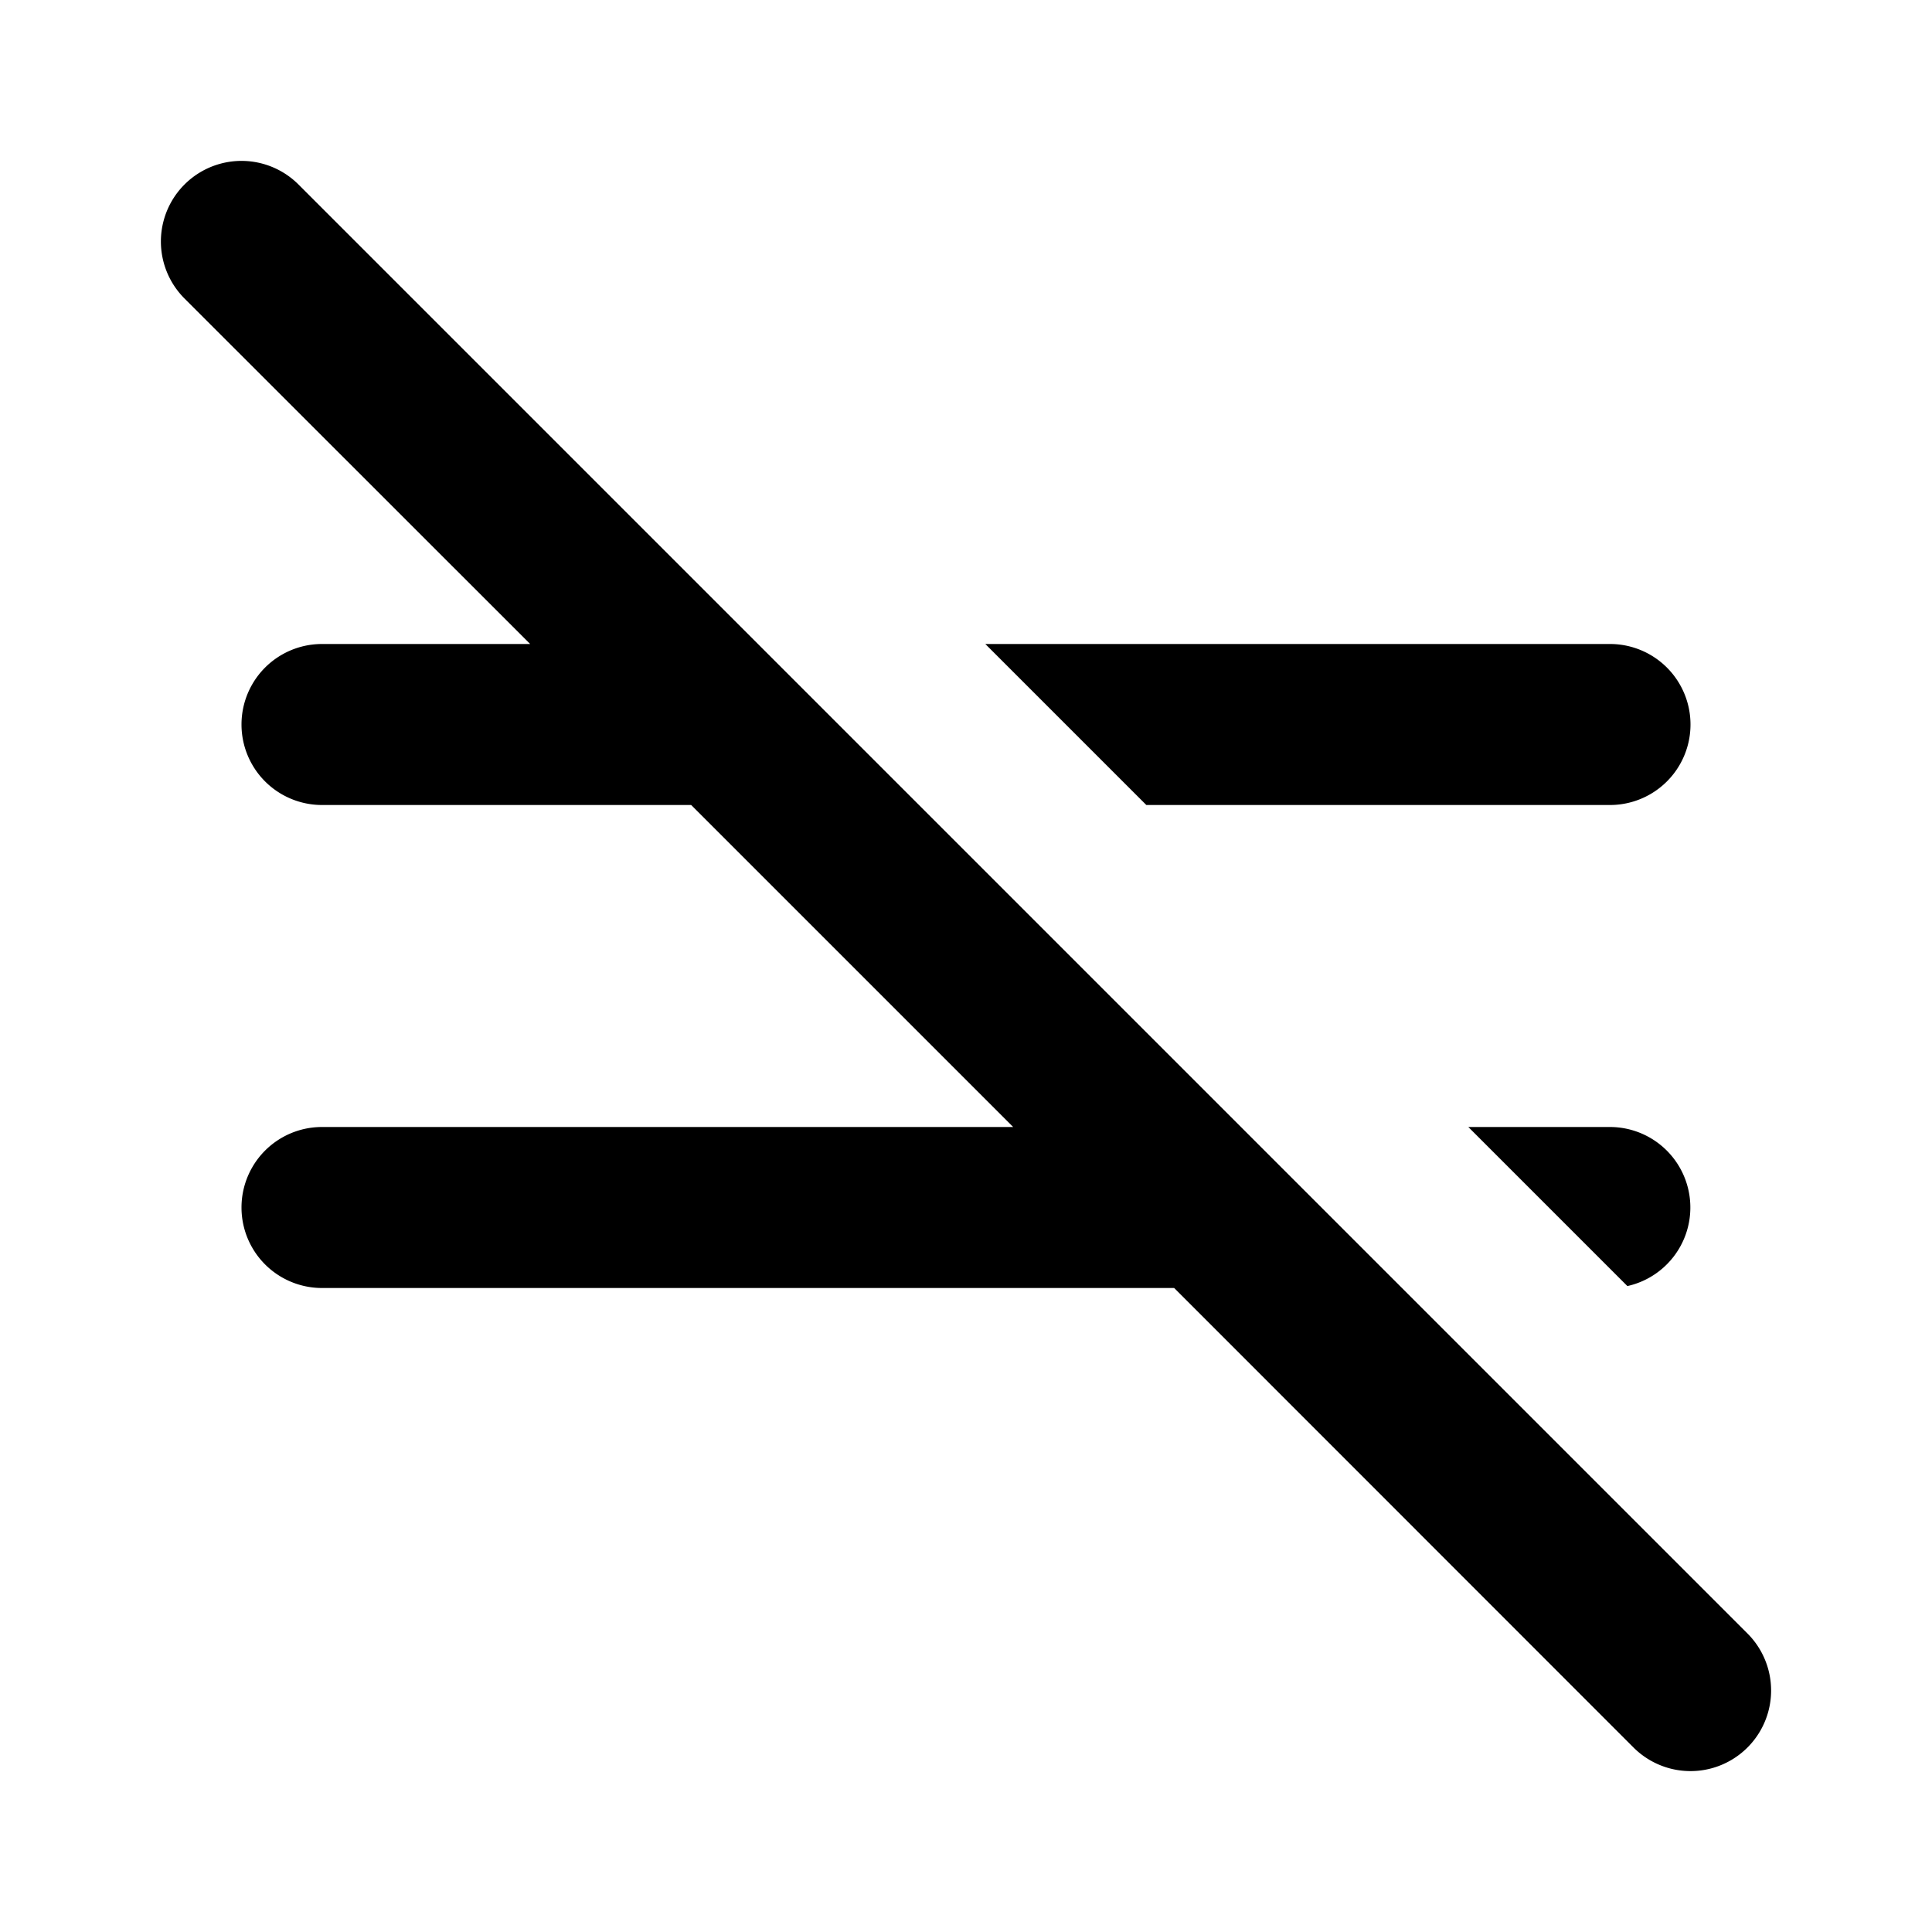 <svg xmlns="http://www.w3.org/2000/svg" xmlns:xlink="http://www.w3.org/1999/xlink" width="12" height="12" viewBox="0 0 12 12"><path fill="currentColor" d="M1.854 1.146a.5.5 0 1 0-.708.708L3.293 4H2a.5.5 0 0 0 0 1h2.293l2 2H2a.5.5 0 0 0 0 1h5.293l2.853 2.854a.5.5 0 0 0 .708-.708l-9-9ZM9.12 7l.988.988A.5.5 0 0 0 10 7h-.879Zm-3-3l1 1H10a.5.5 0 0 0 0-1H6.121Z"/></svg>